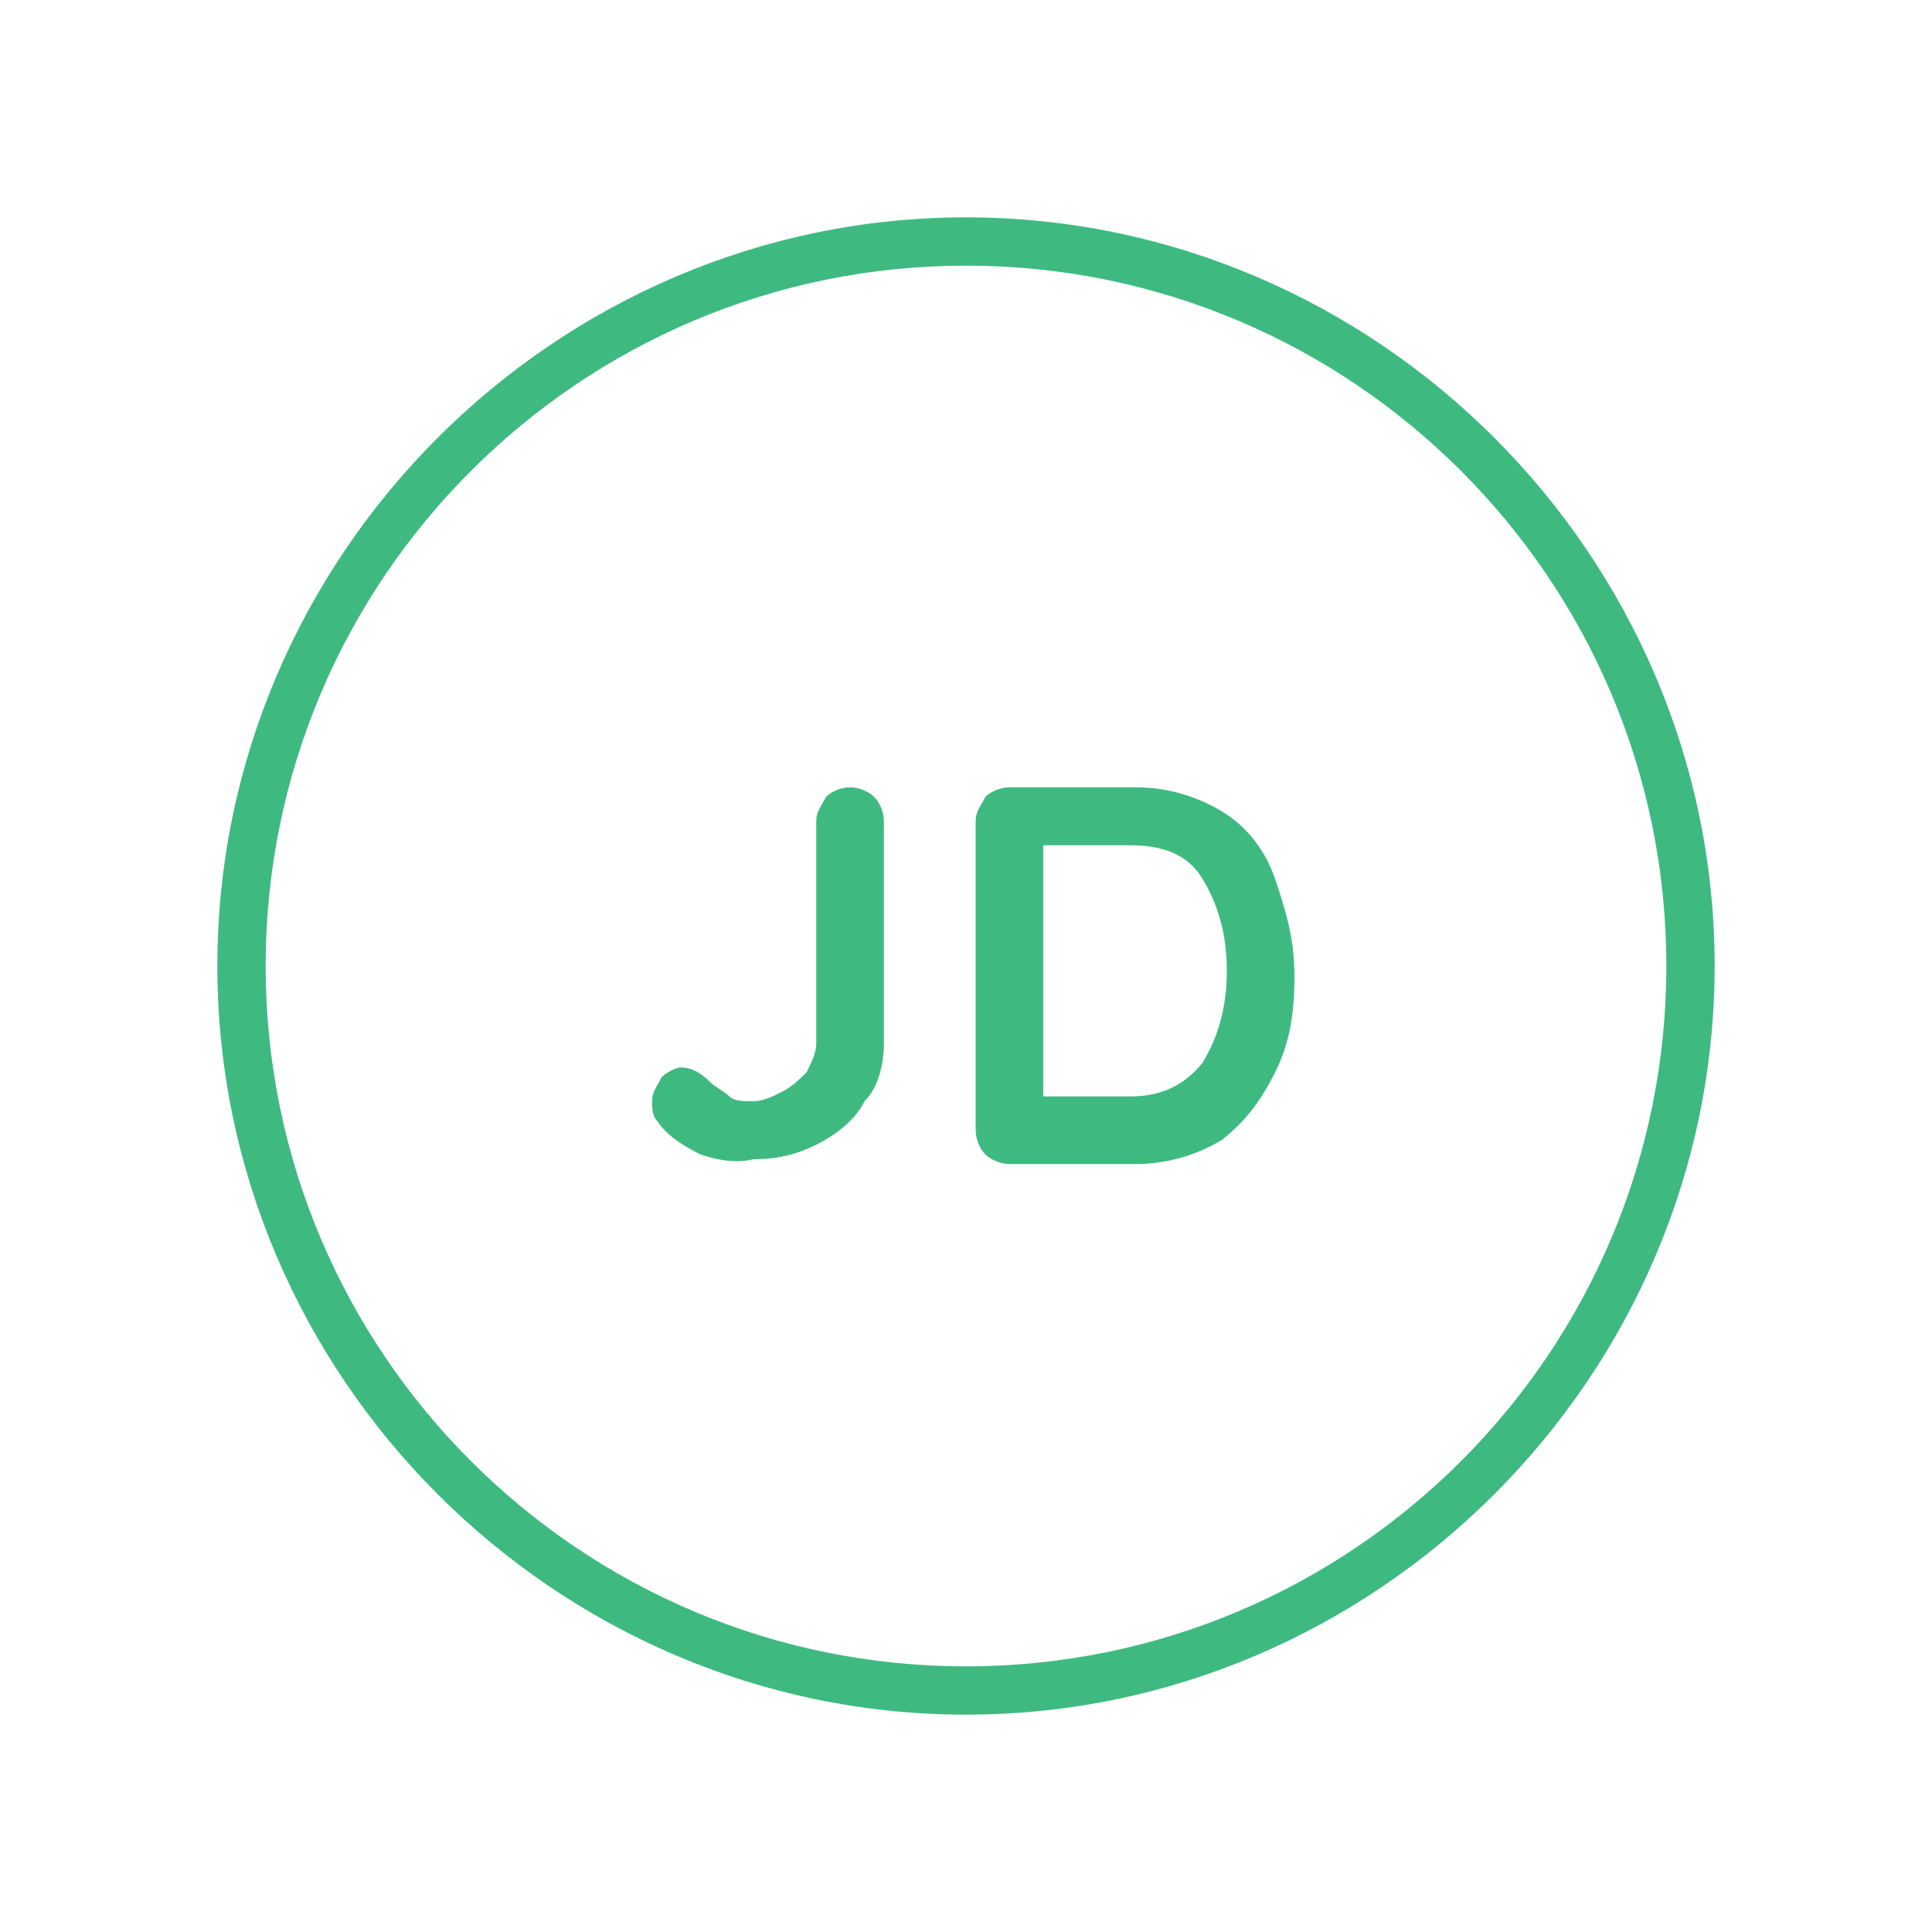 <svg id="Layer_1" xmlns="http://www.w3.org/2000/svg" viewBox="0 0 40 40"><style>.st0{fill:#3eba81}</style><path class="st0" d="M20 35.5c-8.5 0-15.5-7-15.5-15.5S11.5 4.5 20 4.5s15.5 7 15.5 15.5-7 15.5-15.5 15.5zm0-30C12 5.5 5.5 12 5.5 20S12 34.5 20 34.5 34.5 28 34.5 20 28 5.5 20 5.5z"/><path class="st0" d="M14.5 23.9c-.4-.2-.7-.4-.9-.7-.1-.1-.1-.3-.1-.4 0-.2.1-.3.2-.5.1-.1.3-.2.4-.2.2 0 .4.1.6.3.1.1.3.2.4.3.1.1.3.1.5.1s.4-.1.6-.2.4-.3.5-.4c.1-.2.2-.4.2-.6V17c0-.2.1-.3.2-.5.1-.1.3-.2.5-.2s.4.1.5.2c.1.1.2.3.2.5v4.6c0 .4-.1.9-.4 1.2-.2.4-.6.7-1 .9-.4.2-.8.3-1.3.3-.4.1-.8 0-1.1-.1zm10.8-7.1c.5.3.9.8 1.1 1.4s.4 1.2.4 2-.1 1.4-.4 2-.6 1-1.1 1.4c-.5.3-1.1.5-1.8.5h-2.6c-.2 0-.4-.1-.5-.2-.1-.1-.2-.3-.2-.5V17c0-.2.1-.3.2-.5.1-.1.3-.2.5-.2h2.6c.7 0 1.3.2 1.8.5zm-.4 5.2c.3-.5.5-1.1.5-1.9s-.2-1.4-.5-1.9-.8-.7-1.5-.7h-1.8v5.2h1.8c.6 0 1.1-.2 1.5-.7z"/></svg>